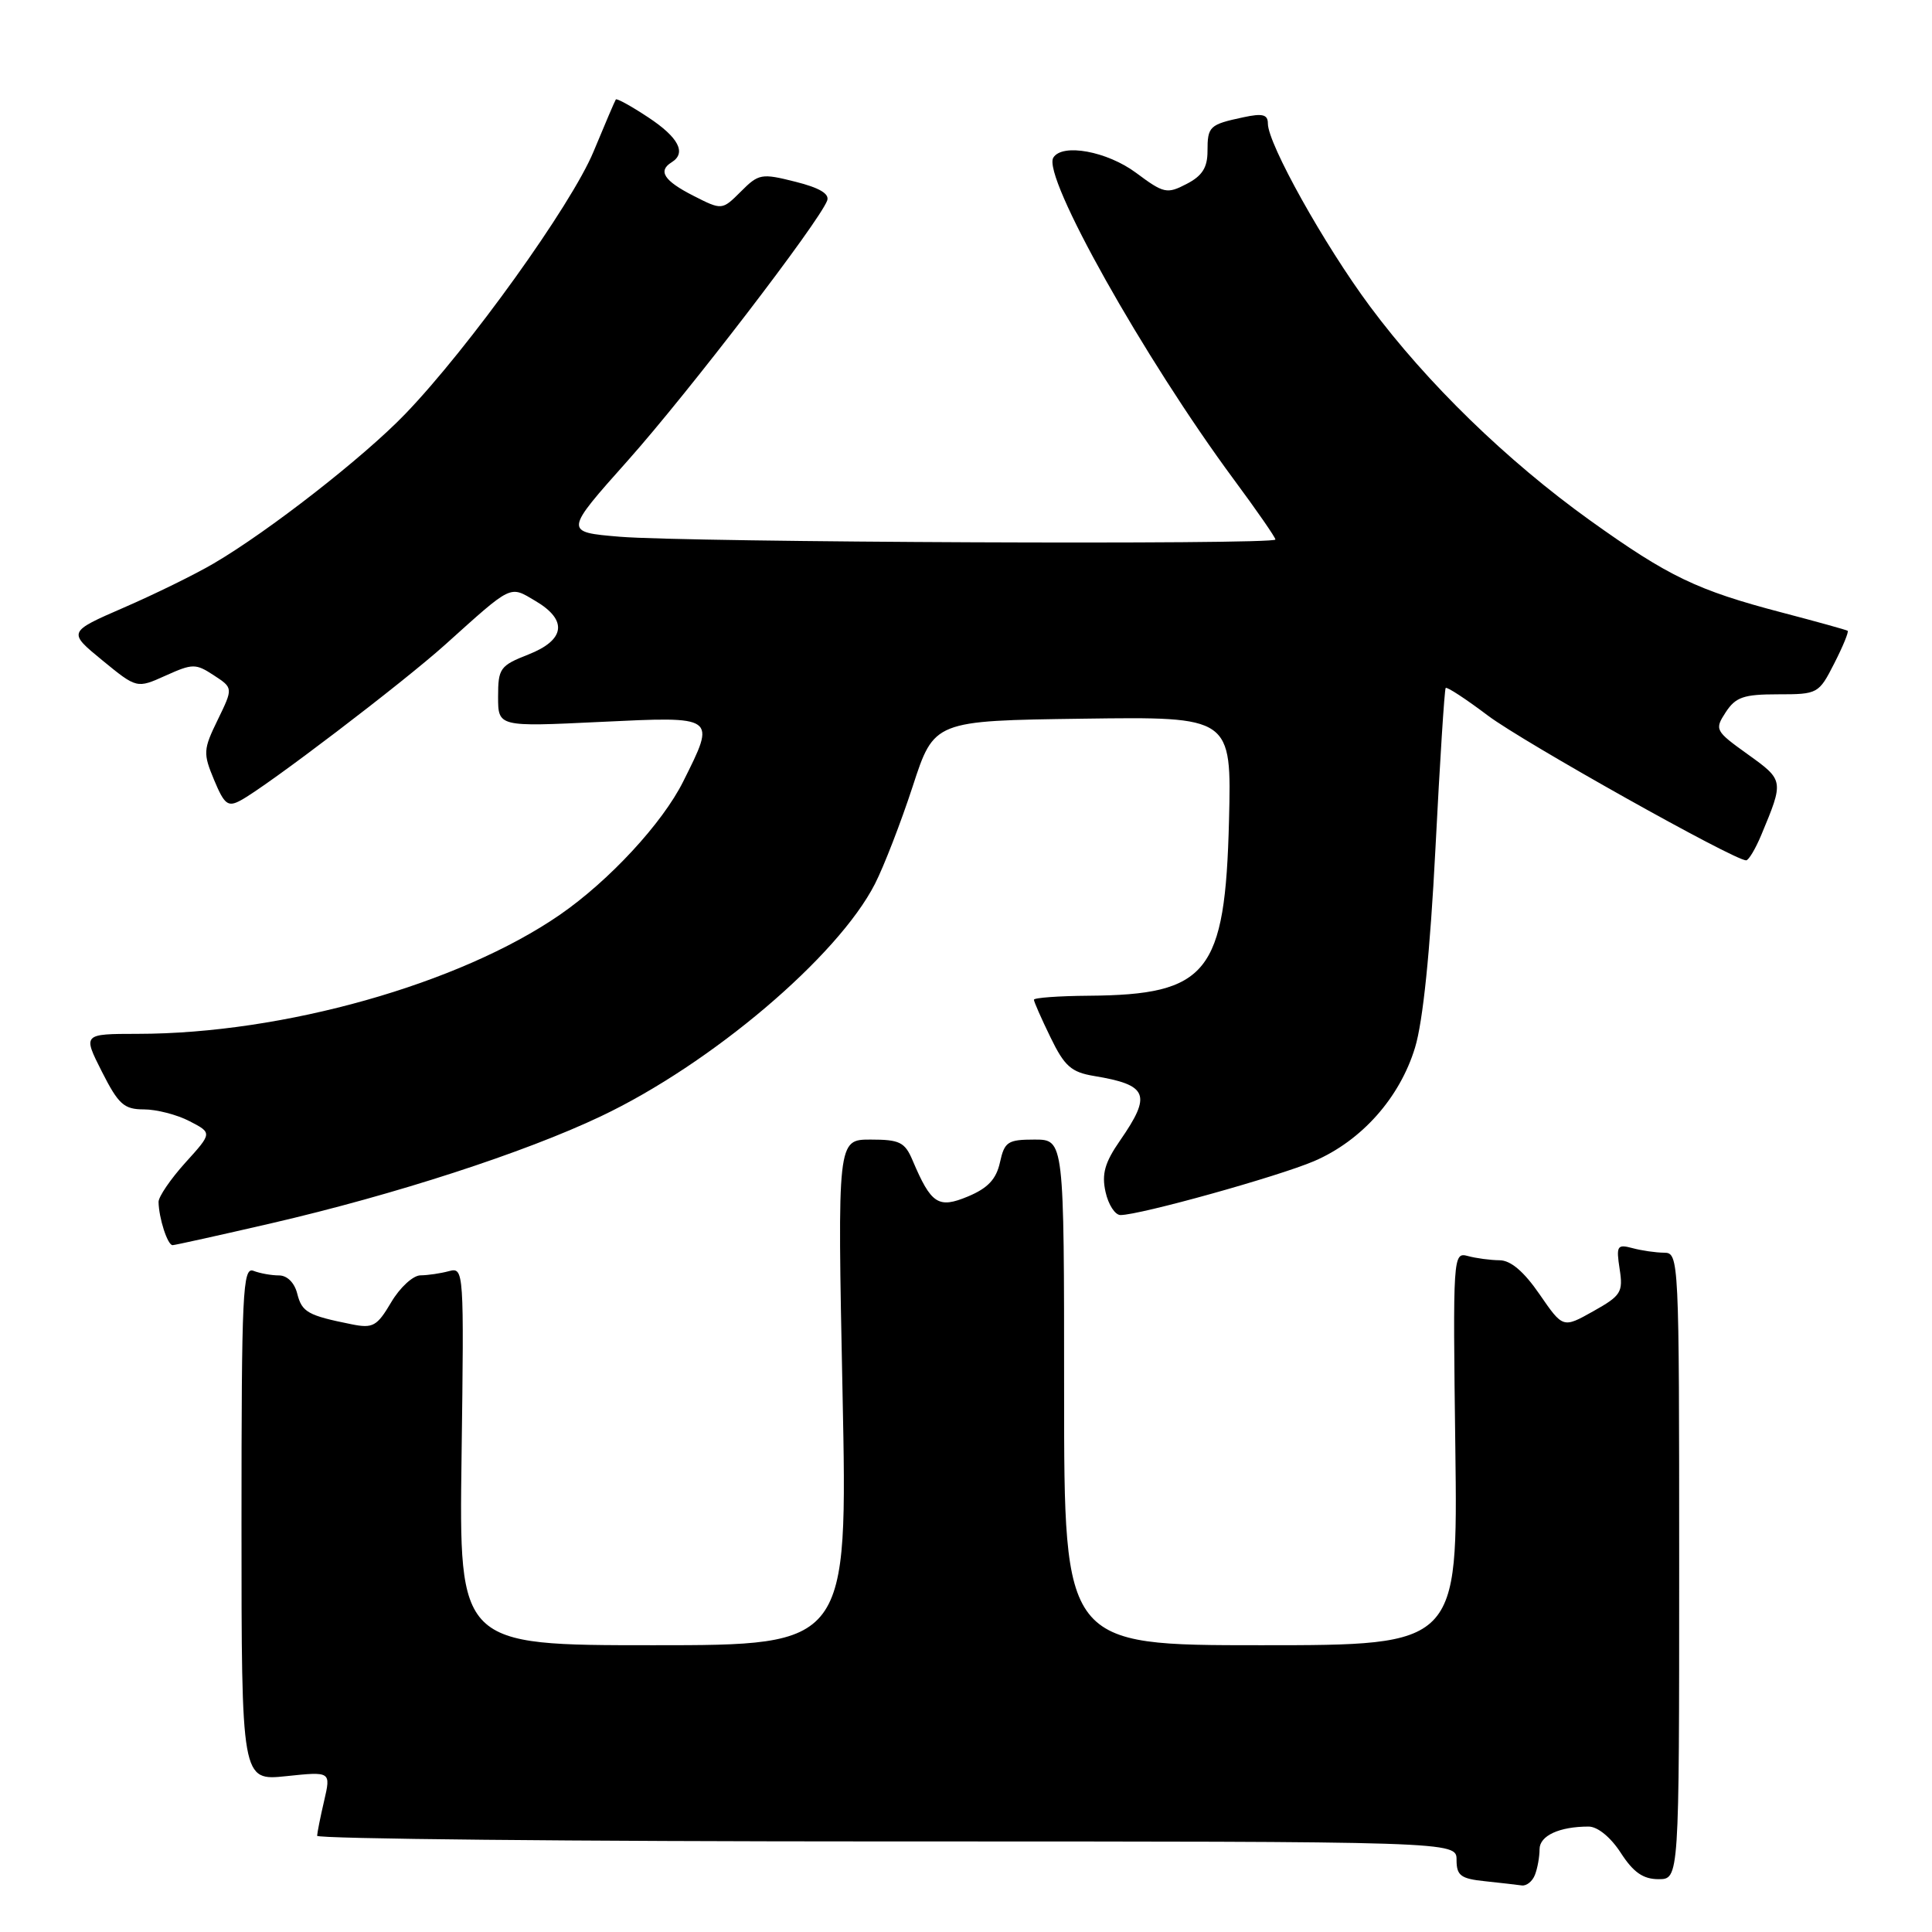 <?xml version="1.0" encoding="UTF-8" standalone="no"?>
<!DOCTYPE svg PUBLIC "-//W3C//DTD SVG 1.1//EN" "http://www.w3.org/Graphics/SVG/1.1/DTD/svg11.dtd" >
<svg xmlns="http://www.w3.org/2000/svg" xmlns:xlink="http://www.w3.org/1999/xlink" version="1.1" viewBox="0 0 256 256">
 <g >
 <path fill="currentColor"
d=" M 203.39 248.42 C 203.73 247.55 204.00 246.03 204.00 245.03 C 204.00 243.24 206.62 242.03 210.50 242.03 C 211.69 242.03 213.42 243.44 214.76 245.51 C 216.43 248.10 217.73 249.00 219.76 249.00 C 222.50 249.00 222.50 249.00 222.50 207.50 C 222.50 166.67 222.47 166.00 220.50 165.99 C 219.40 165.98 217.51 165.71 216.30 165.38 C 214.28 164.84 214.14 165.08 214.61 168.15 C 215.09 171.23 214.80 171.68 211.11 173.75 C 207.10 176.00 207.10 176.00 204.00 171.50 C 201.92 168.48 200.18 167.00 198.70 166.99 C 197.49 166.98 195.60 166.73 194.50 166.43 C 192.53 165.90 192.51 166.30 192.84 191.95 C 193.17 218.00 193.17 218.00 167.09 218.00 C 141.00 218.00 141.00 218.00 141.00 184.50 C 141.00 151.00 141.00 151.00 137.08 151.00 C 133.53 151.00 133.10 151.29 132.50 154.02 C 132.01 156.25 130.90 157.43 128.28 158.53 C 124.33 160.18 123.39 159.57 120.92 153.75 C 119.90 151.34 119.21 151.00 115.36 151.00 C 110.96 151.00 110.96 151.00 111.64 184.50 C 112.32 218.00 112.32 218.00 86.57 218.00 C 60.82 218.00 60.82 218.00 61.16 192.95 C 61.49 168.30 61.47 167.91 59.50 168.43 C 58.40 168.73 56.70 168.98 55.72 168.99 C 54.74 168.99 52.99 170.60 51.84 172.55 C 49.96 175.73 49.42 176.04 46.62 175.48 C 40.79 174.31 40.01 173.87 39.39 171.43 C 39.03 169.98 38.06 169.00 36.97 169.00 C 35.98 169.00 34.45 168.73 33.58 168.39 C 32.16 167.85 32.00 171.20 32.00 201.88 C 32.00 235.97 32.00 235.97 37.93 235.35 C 43.85 234.73 43.85 234.73 42.95 238.62 C 42.45 240.75 42.04 242.84 42.02 243.25 C 42.01 243.66 75.97 244.00 117.50 244.00 C 193.00 244.00 193.00 244.00 193.00 246.44 C 193.00 248.52 193.55 248.94 196.75 249.27 C 198.81 249.49 201.01 249.74 201.64 249.83 C 202.27 249.92 203.06 249.29 203.39 248.42 Z  M 36.00 162.08 C 52.32 158.30 69.49 152.73 79.61 147.92 C 94.23 140.99 111.03 126.74 115.94 117.11 C 117.13 114.78 119.38 108.96 120.94 104.19 C 123.77 95.50 123.77 95.50 143.48 95.23 C 163.19 94.96 163.19 94.96 162.85 108.73 C 162.34 128.96 160.05 131.82 144.25 131.94 C 140.26 131.97 137.00 132.21 137.00 132.47 C 137.00 132.73 137.99 134.98 139.20 137.46 C 141.05 141.28 141.95 142.07 144.95 142.57 C 152.13 143.76 152.64 145.02 148.41 151.13 C 146.39 154.04 145.96 155.56 146.49 157.94 C 146.86 159.62 147.75 161.00 148.47 161.00 C 151.05 161.00 169.38 155.89 174.14 153.85 C 180.43 151.14 185.48 145.46 187.50 138.81 C 188.55 135.37 189.50 126.11 190.20 112.50 C 190.79 100.95 191.40 91.35 191.56 91.16 C 191.72 90.97 194.24 92.62 197.17 94.83 C 201.84 98.34 229.77 114.00 231.37 114.00 C 231.70 114.00 232.60 112.50 233.37 110.66 C 236.39 103.42 236.39 103.40 231.60 99.96 C 227.25 96.84 227.17 96.68 228.67 94.37 C 229.99 92.36 231.05 92.00 235.59 92.00 C 240.87 92.00 241.00 91.93 243.05 87.90 C 244.20 85.65 245.00 83.70 244.82 83.58 C 244.64 83.46 240.72 82.37 236.10 81.16 C 224.88 78.22 221.09 76.40 210.71 68.97 C 199.65 61.04 189.09 50.77 181.53 40.60 C 175.48 32.46 168.00 19.06 168.00 16.37 C 168.00 15.17 167.30 14.99 164.75 15.54 C 160.25 16.50 160.00 16.74 160.00 20.03 C 160.00 22.21 159.30 23.31 157.22 24.38 C 154.63 25.73 154.20 25.63 150.55 22.91 C 146.71 20.05 140.76 18.95 139.57 20.89 C 138.06 23.33 151.59 47.44 163.50 63.55 C 166.53 67.64 169.00 71.21 169.00 71.49 C 169.00 72.21 91.10 71.87 82.12 71.12 C 74.74 70.50 74.74 70.50 83.21 61.00 C 91.18 52.05 108.49 29.48 109.60 26.59 C 109.95 25.69 108.59 24.88 105.39 24.08 C 100.90 22.95 100.53 23.01 98.17 25.38 C 95.67 27.87 95.67 27.87 91.84 25.92 C 87.98 23.95 87.14 22.65 89.00 21.50 C 90.99 20.27 89.92 18.21 85.91 15.56 C 83.66 14.07 81.72 13.00 81.60 13.18 C 81.48 13.35 80.15 16.46 78.65 20.08 C 75.71 27.18 62.10 46.13 53.68 54.87 C 48.17 60.59 35.61 70.39 28.30 74.67 C 25.87 76.10 20.53 78.72 16.43 80.50 C 8.98 83.74 8.98 83.74 13.55 87.49 C 18.13 91.24 18.13 91.24 21.95 89.52 C 25.53 87.91 25.93 87.91 28.33 89.48 C 30.90 91.16 30.90 91.16 28.85 95.38 C 26.92 99.33 26.90 99.82 28.37 103.35 C 29.73 106.61 30.20 106.97 31.88 106.06 C 35.31 104.23 53.32 90.51 59.00 85.41 C 67.96 77.35 67.49 77.58 70.95 79.63 C 75.26 82.17 74.90 84.81 70.00 86.73 C 66.26 88.20 66.00 88.56 66.00 92.31 C 66.00 96.31 66.00 96.31 79.50 95.66 C 95.02 94.92 94.89 94.82 90.53 103.55 C 87.78 109.07 80.73 116.69 74.19 121.21 C 60.88 130.39 37.54 136.98 18.23 136.99 C 10.97 137.00 10.97 137.00 13.50 142.00 C 15.70 146.34 16.43 147.00 19.07 147.00 C 20.73 147.00 23.46 147.70 25.11 148.56 C 28.13 150.12 28.13 150.12 24.56 154.06 C 22.60 156.23 21.01 158.57 21.01 159.25 C 21.04 161.39 22.20 165.00 22.87 164.99 C 23.21 164.98 29.12 163.67 36.00 162.08 Z "/>
</g>
</svg>